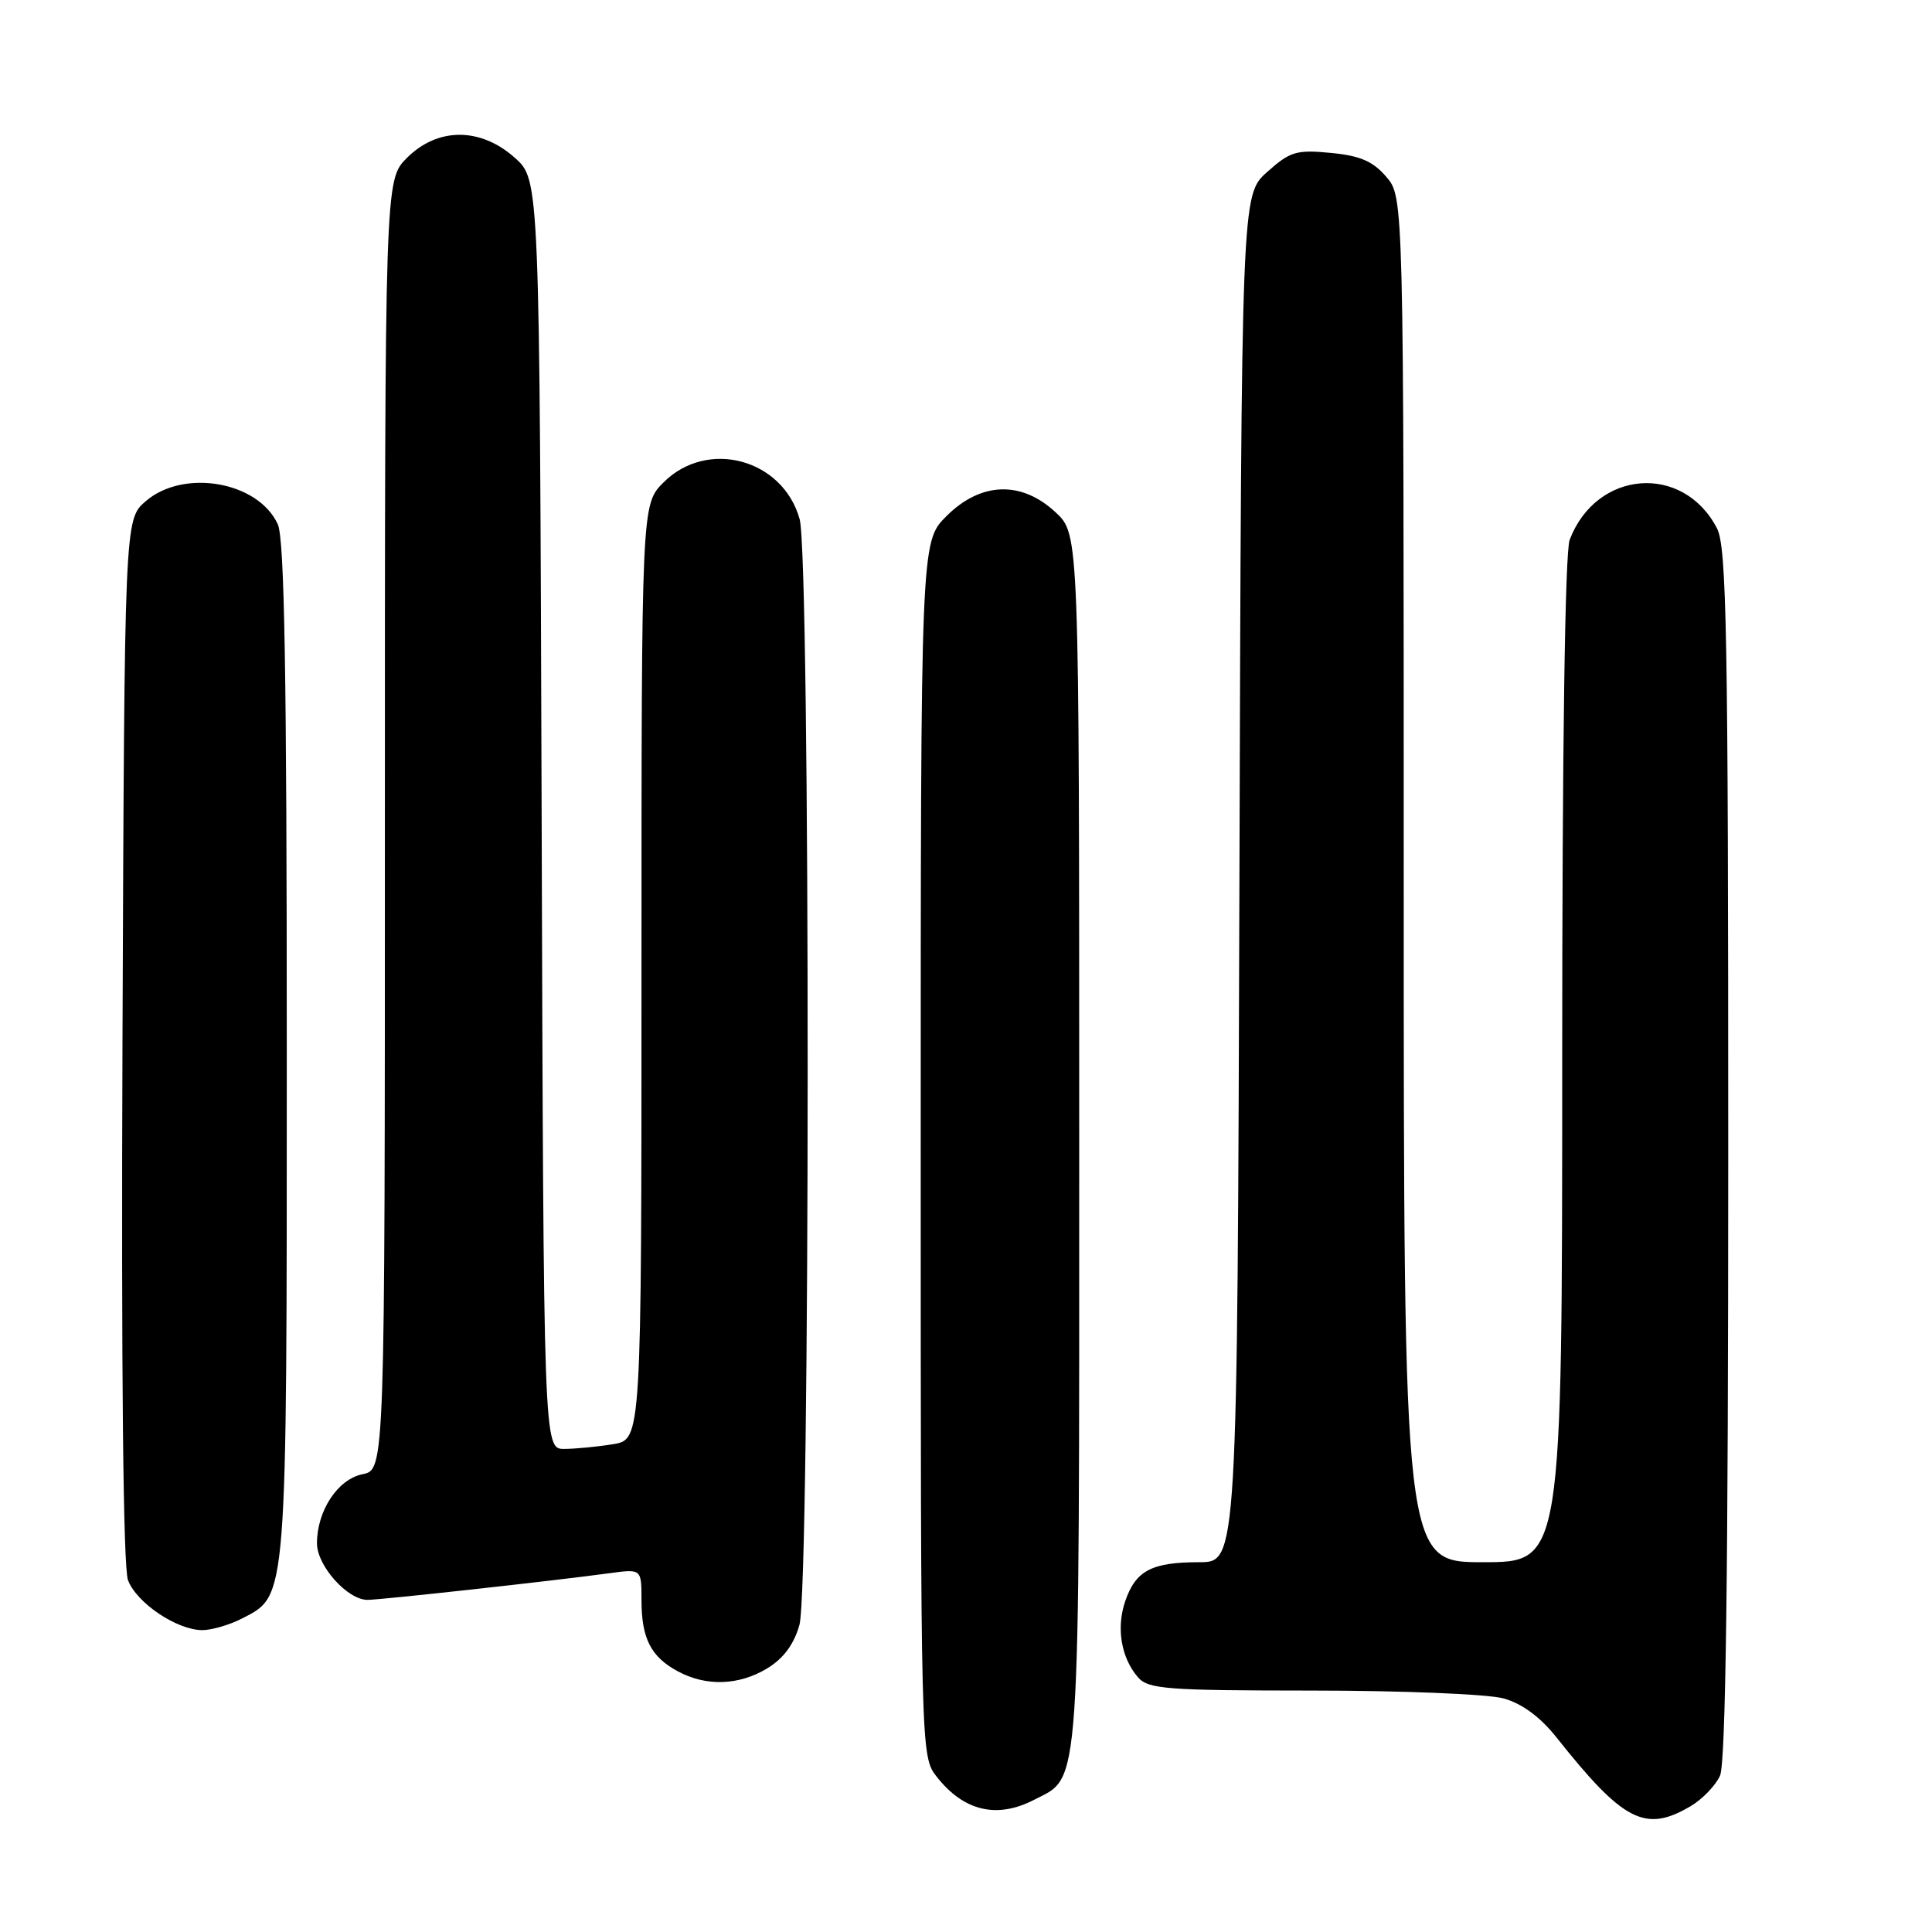 <?xml version="1.0" encoding="UTF-8" standalone="no"?>
<!DOCTYPE svg PUBLIC "-//W3C//DTD SVG 1.1//EN" "http://www.w3.org/Graphics/SVG/1.1/DTD/svg11.dtd" >
<svg xmlns="http://www.w3.org/2000/svg" xmlns:xlink="http://www.w3.org/1999/xlink" version="1.1" viewBox="0 0 256 256">
 <g >
 <path fill="currentColor"
d=" M 224.01 239.33 C 225.56 238.42 227.32 236.60 227.91 235.29 C 228.67 233.64 229.00 208.30 229.00 152.90 C 229.00 83.88 228.79 72.50 227.51 70.01 C 223.03 61.36 211.52 62.25 207.99 71.53 C 207.37 73.15 207.00 99.15 207.00 140.57 C 207.00 207.00 207.00 207.00 196.50 207.00 C 186.00 207.00 186.00 207.00 186.00 116.56 C 186.00 26.11 186.00 26.11 183.69 23.43 C 181.92 21.36 180.22 20.63 176.33 20.26 C 171.78 19.82 170.95 20.07 167.89 22.80 C 164.50 25.84 164.50 25.84 164.23 116.42 C 163.96 207.00 163.96 207.00 158.91 207.00 C 152.63 207.00 150.51 208.10 149.12 212.10 C 147.88 215.65 148.54 219.66 150.79 222.25 C 152.15 223.82 154.59 224.00 173.90 224.01 C 185.78 224.01 197.18 224.48 199.23 225.05 C 201.68 225.73 204.08 227.50 206.23 230.20 C 215.10 241.38 218.01 242.88 224.01 239.33 Z  M 137.03 238.48 C 143.25 235.27 143.00 238.92 143.00 150.95 C 143.00 70.80 143.00 70.80 139.89 67.90 C 135.34 63.65 129.96 63.84 125.40 68.40 C 122.00 71.80 122.00 71.80 122.00 152.27 C 122.00 232.73 122.00 232.73 124.14 235.45 C 127.71 239.99 132.11 241.03 137.03 238.48 Z  M 101.69 221.05 C 103.83 219.74 105.22 217.86 105.93 215.30 C 107.37 210.14 107.39 73.95 105.96 68.80 C 103.74 60.81 93.74 58.11 87.92 63.92 C 85.00 66.85 85.00 66.85 85.00 128.79 C 85.00 190.74 85.00 190.74 81.25 191.36 C 79.19 191.70 76.27 191.98 74.77 191.99 C 72.03 192.00 72.03 192.00 71.77 107.92 C 71.50 23.84 71.50 23.84 68.23 20.92 C 63.67 16.84 58.00 16.85 53.92 20.92 C 51.00 23.85 51.00 23.85 51.00 109.30 C 51.00 194.75 51.00 194.75 48.04 195.34 C 44.76 196.00 42.00 200.18 42.00 204.50 C 42.00 207.48 46.05 212.00 48.70 211.99 C 50.56 211.98 73.24 209.48 80.75 208.46 C 85.00 207.88 85.00 207.88 85.00 212.00 C 85.00 217.08 86.23 219.52 89.78 221.44 C 93.55 223.49 97.92 223.35 101.69 221.05 Z  M 32.13 214.43 C 38.09 211.35 38.00 212.50 38.00 139.08 C 38.00 89.28 37.69 71.42 36.81 69.47 C 34.22 63.80 24.35 62.07 19.31 66.41 C 16.50 68.83 16.50 68.83 16.23 137.80 C 16.06 181.80 16.32 207.71 16.96 209.38 C 18.10 212.40 23.44 215.99 26.80 216.00 C 28.06 216.00 30.46 215.30 32.13 214.43 Z "/>
</g>
</svg>